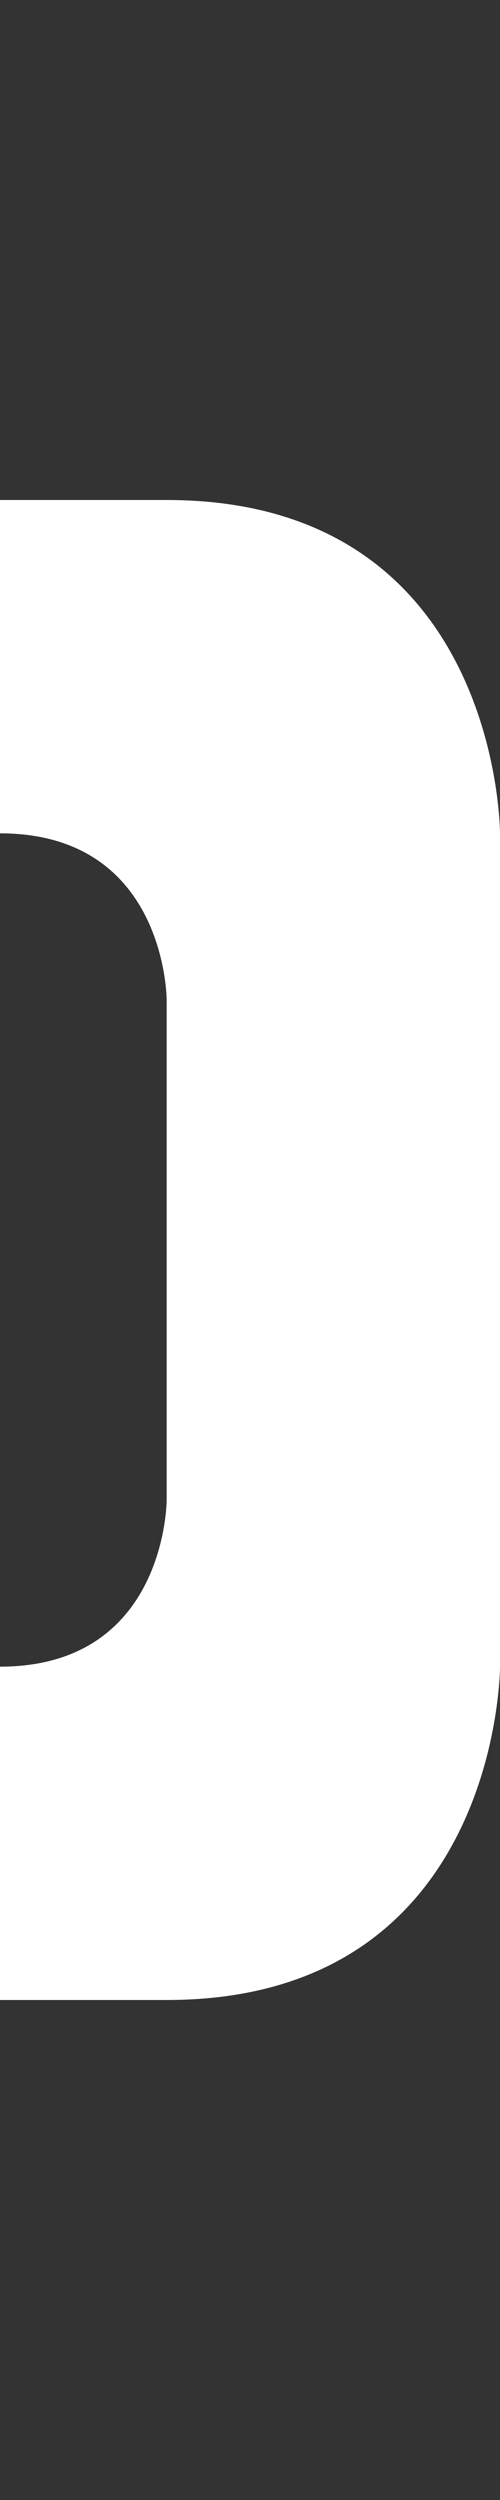 <svg width="3" height="15" viewBox="0 0 3 15" fill="none" xmlns="http://www.w3.org/2000/svg">
<rect x="0" y="0" width="3" height="15" fill="#333333" stroke="none"/>
<path d="M0 3V5C1 5 1 6 1 6V9C1 9 1 10 0 10V12H1C3 12 3 10 3 10V5C3 5 3 3 1 3H0Z" fill="white"/>
</svg>
